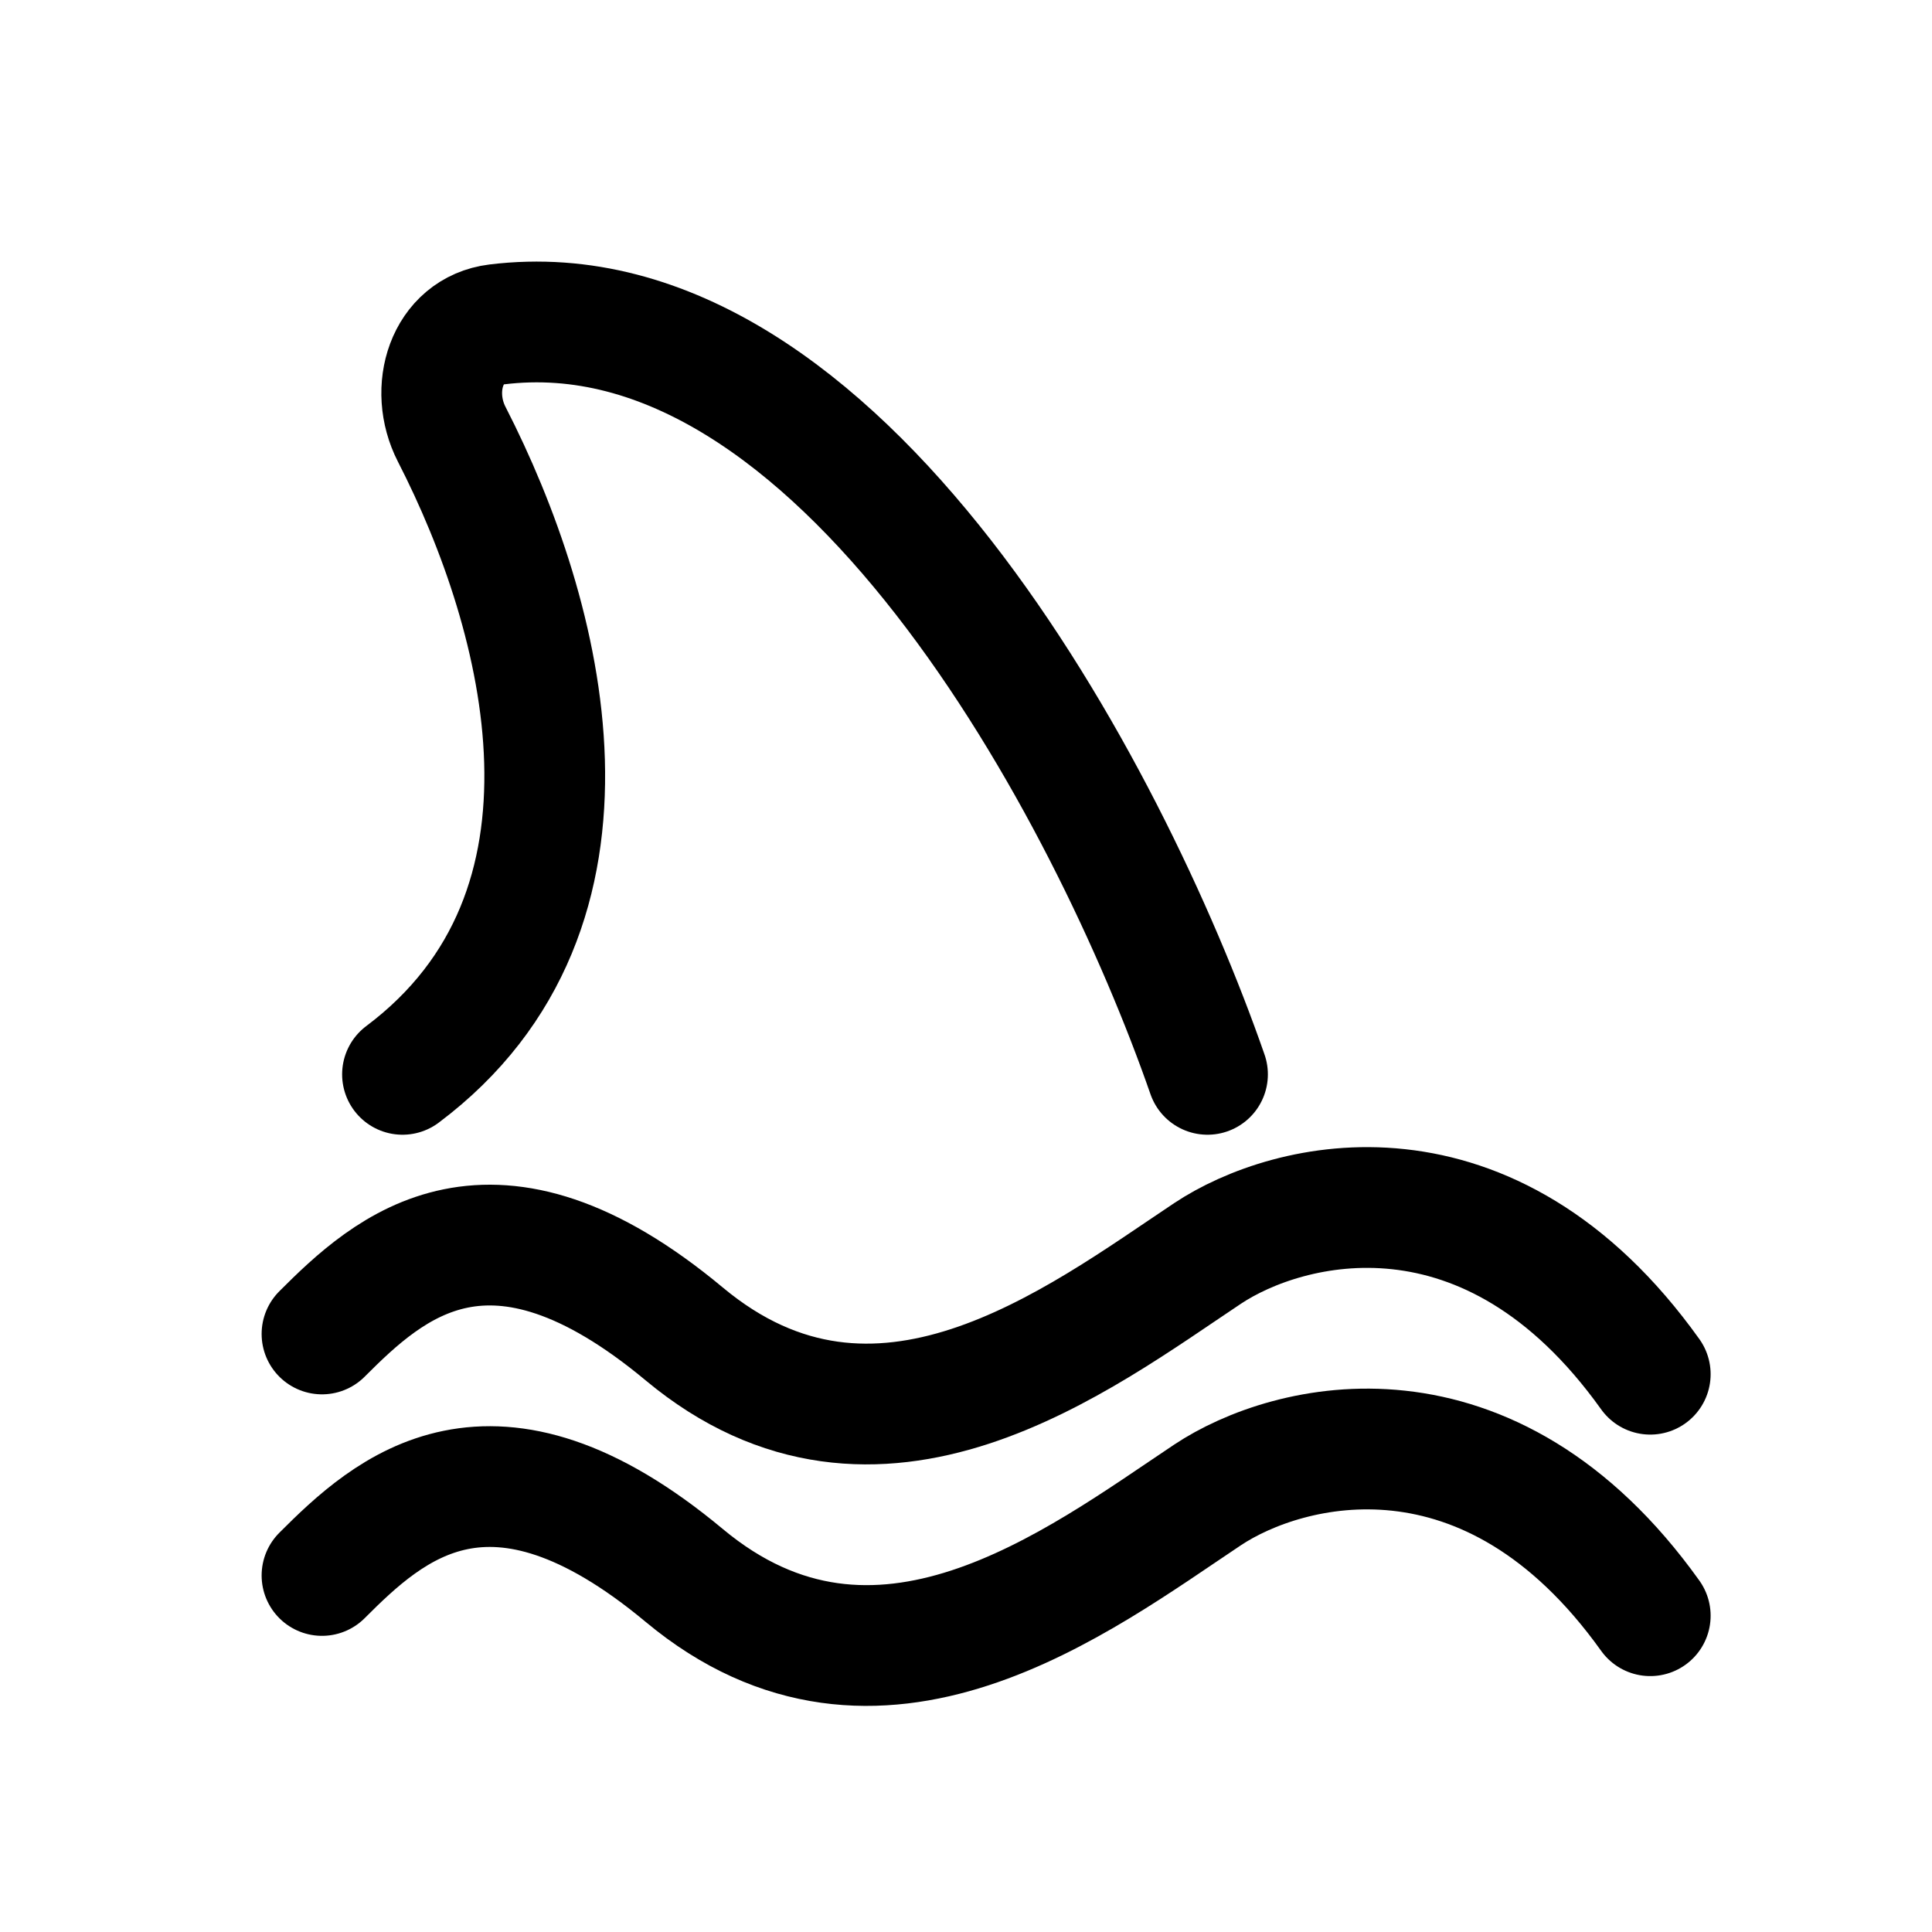 <svg width="24" height="24" viewBox="0 0 24 24" fill="none" xmlns="http://www.w3.org/2000/svg">
<path d="M15 13.346C13.777 9.829 10.422 3.508 6.171 4.03C5.546 4.107 5.324 4.834 5.611 5.394C6.776 7.664 7.725 11.302 5 13.346" stroke="black" stroke-width="1.5" stroke-linecap="round"/>
<path d="M4 16.571C4.833 15.738 6.1 14.571 8.5 16.571C10.9 18.571 13.392 16.643 15 15.571C16 14.905 18.5 14.271 20.5 17.071" stroke="black" stroke-width="1.5" stroke-linecap="round"/>
<path d="M4 19.571C4.833 18.738 6.1 17.571 8.5 19.571C10.9 21.571 13.392 19.643 15 18.571C16 17.905 18.5 17.271 20.5 20.071" stroke="black" stroke-width="1.5" stroke-linecap="round"/>
</svg>

